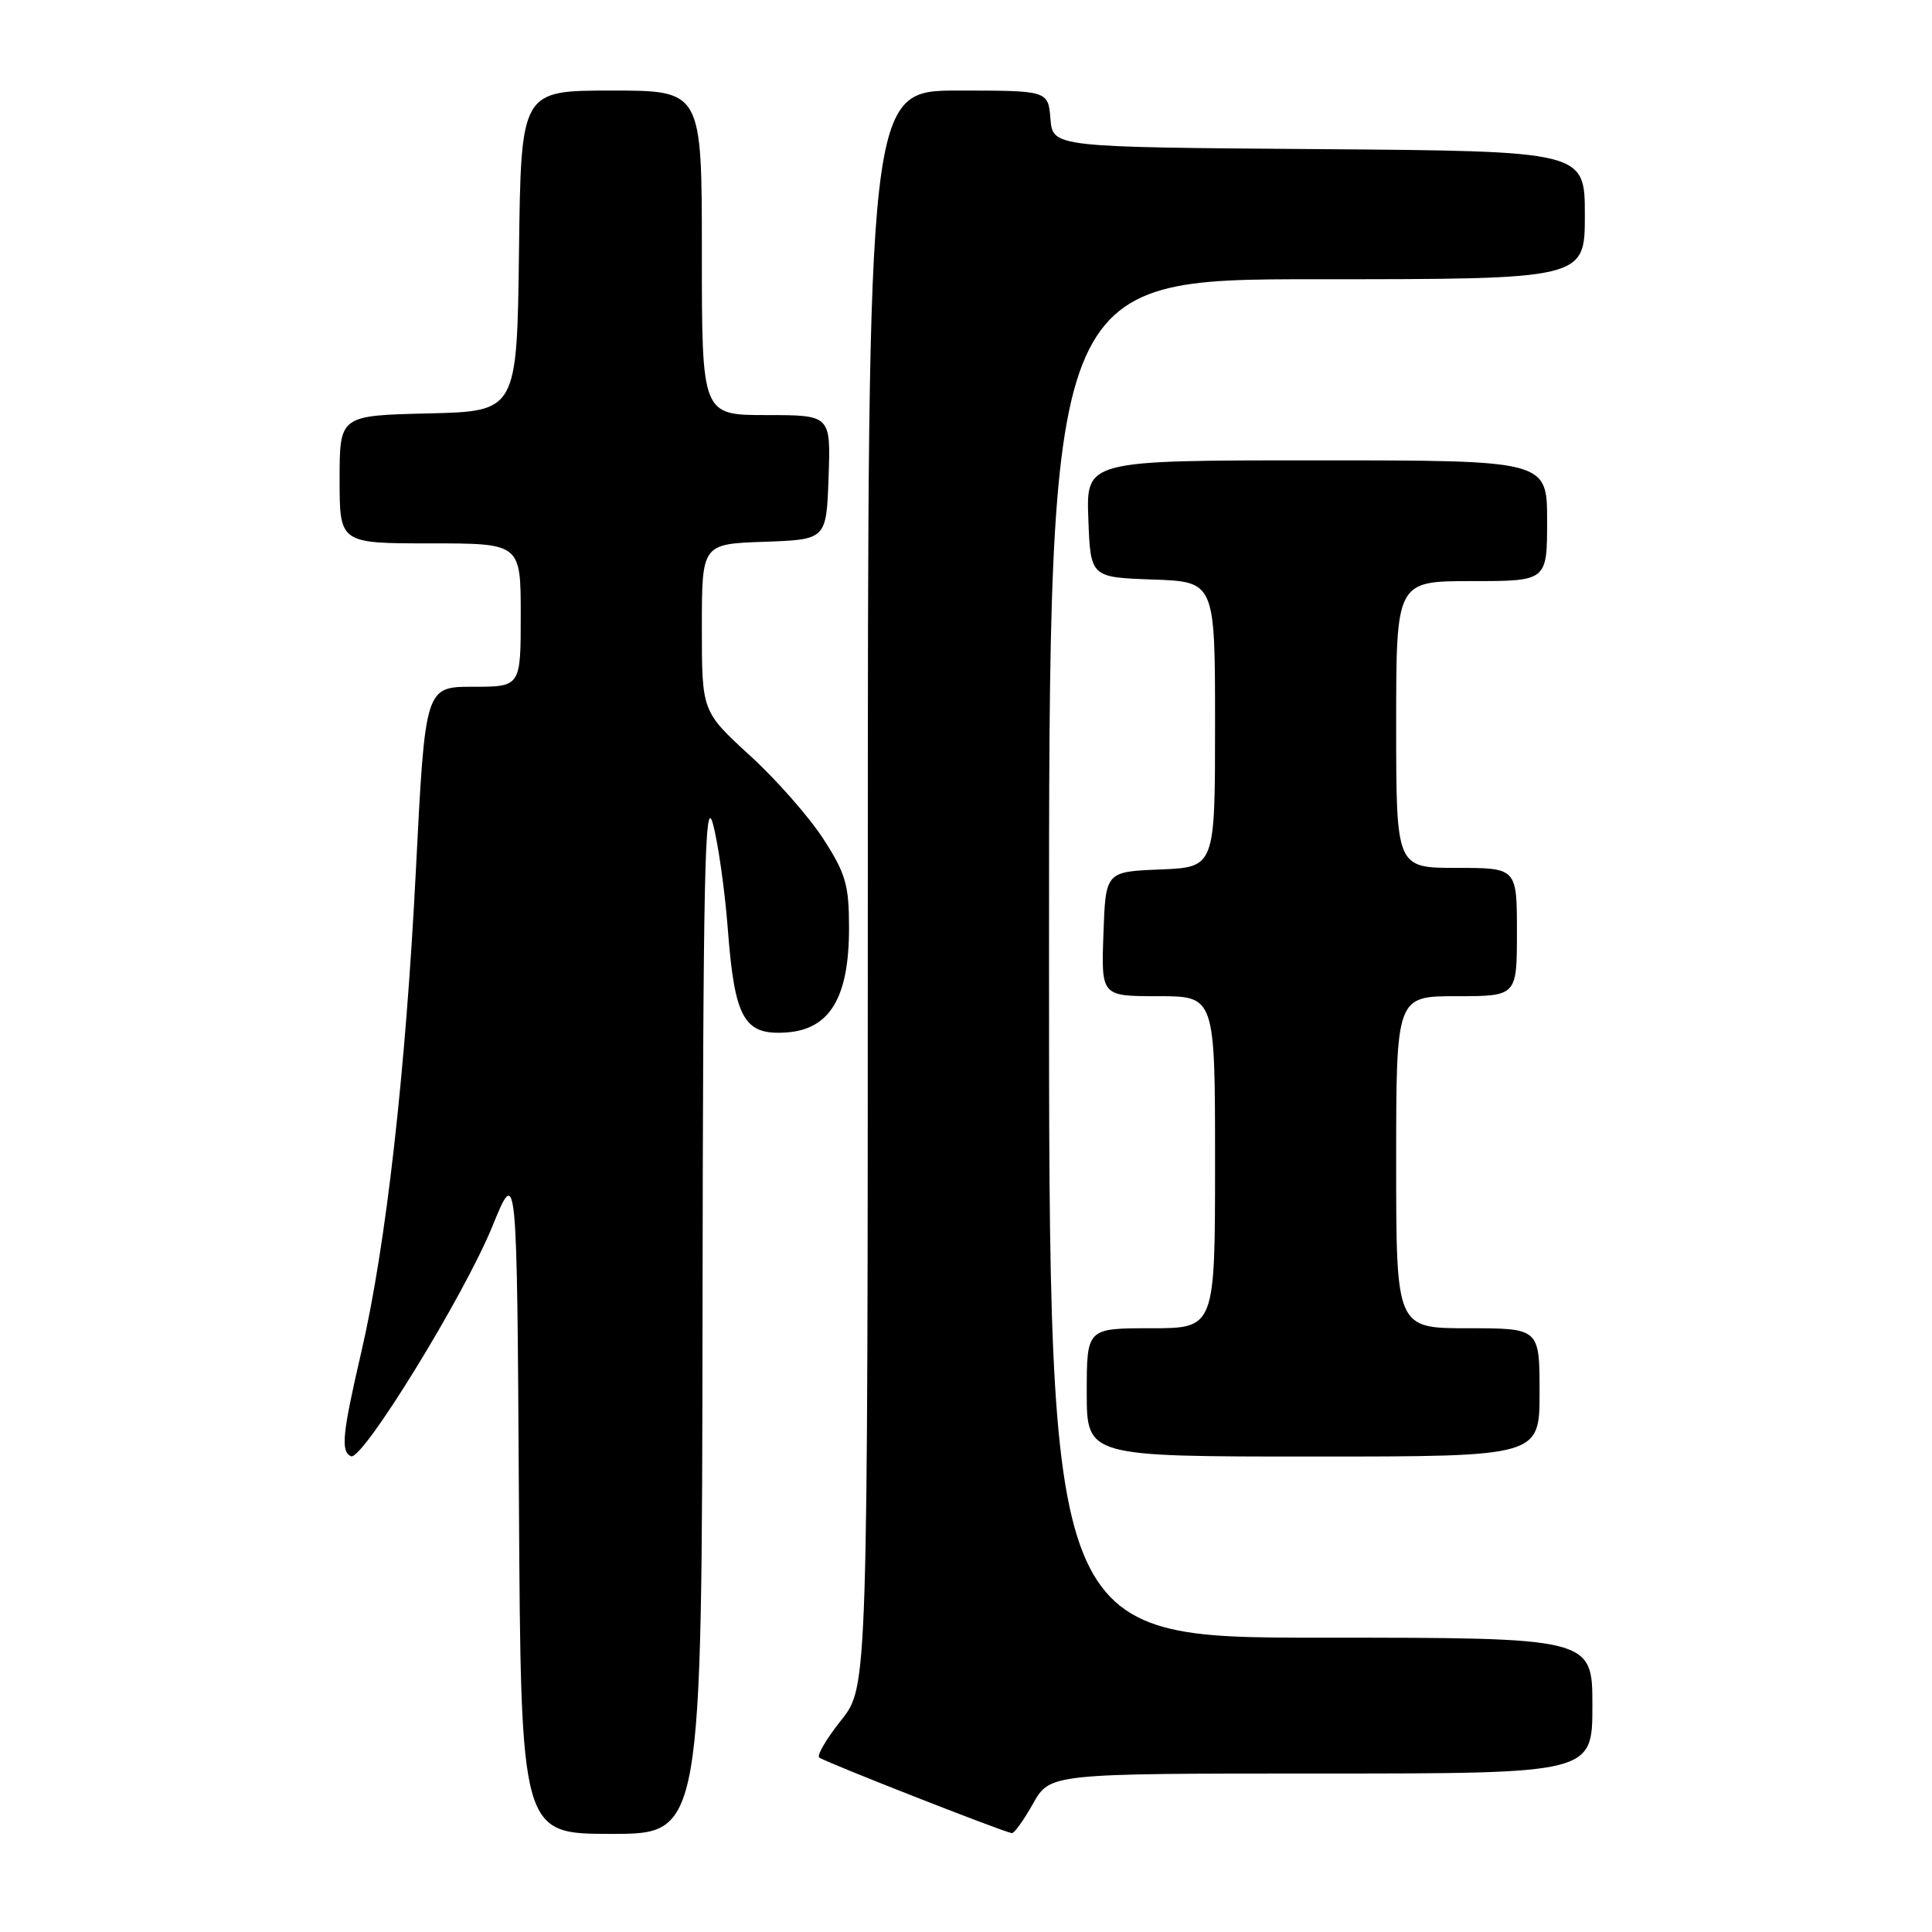 <?xml version="1.0" encoding="UTF-8" standalone="no"?>
<!DOCTYPE svg PUBLIC "-//W3C//DTD SVG 1.1//EN" "http://www.w3.org/Graphics/SVG/1.1/DTD/svg11.dtd" >
<svg xmlns="http://www.w3.org/2000/svg" xmlns:xlink="http://www.w3.org/1999/xlink" version="1.1" viewBox="0 0 256 256">
 <g >
 <path fill="currentColor"
d=" M 93.09 173.75 C 93.16 115.89 93.39 105.26 94.45 109.11 C 95.15 111.64 96.04 117.94 96.44 123.11 C 97.34 135.01 98.60 137.22 104.26 136.80 C 109.98 136.38 112.50 132.16 112.50 122.98 C 112.50 117.28 112.08 115.79 109.13 111.21 C 107.28 108.33 102.90 103.33 99.38 100.12 C 93.00 94.27 93.00 94.27 93.00 83.17 C 93.00 72.08 93.00 72.08 101.25 71.79 C 109.50 71.50 109.50 71.50 109.79 63.25 C 110.08 55.00 110.08 55.00 101.54 55.00 C 93.00 55.00 93.00 55.00 93.00 33.50 C 93.00 12.00 93.00 12.00 81.02 12.00 C 69.04 12.00 69.04 12.00 68.77 33.25 C 68.50 54.50 68.50 54.50 56.75 54.78 C 45.00 55.06 45.00 55.06 45.00 63.53 C 45.00 72.00 45.00 72.00 57.00 72.00 C 69.00 72.00 69.00 72.00 69.00 81.50 C 69.00 91.00 69.00 91.00 62.67 91.00 C 56.34 91.00 56.34 91.00 55.11 115.25 C 53.75 142.07 51.15 165.08 47.86 179.22 C 45.36 190.00 45.13 192.33 46.50 192.96 C 47.99 193.65 61.48 171.71 65.24 162.50 C 68.50 154.50 68.50 154.50 68.76 198.75 C 69.02 243.00 69.02 243.00 81.01 243.00 C 93.00 243.00 93.00 243.00 93.09 173.75 Z  M 136.88 239.00 C 139.13 235.00 139.13 235.00 175.06 235.00 C 211.00 235.00 211.00 235.00 211.00 226.00 C 211.00 217.00 211.00 217.00 175.00 217.00 C 139.00 217.00 139.00 217.00 139.00 127.00 C 139.00 37.00 139.00 37.00 174.50 37.00 C 210.00 37.00 210.00 37.00 210.00 28.51 C 210.00 20.03 210.00 20.03 174.75 19.76 C 139.50 19.50 139.50 19.50 139.19 15.75 C 138.88 12.00 138.88 12.00 126.94 12.00 C 115.00 12.00 115.00 12.00 114.99 117.75 C 114.98 223.50 114.98 223.50 111.48 227.91 C 109.55 230.33 108.23 232.56 108.54 232.87 C 109.03 233.37 132.63 242.63 134.07 242.90 C 134.38 242.95 135.64 241.20 136.88 239.00 Z  M 204.00 184.50 C 204.00 176.00 204.00 176.00 194.50 176.00 C 185.00 176.00 185.00 176.00 185.00 154.00 C 185.00 132.00 185.00 132.00 193.00 132.00 C 201.00 132.00 201.00 132.00 201.00 123.50 C 201.00 115.00 201.00 115.00 193.00 115.00 C 185.00 115.00 185.00 115.00 185.00 96.00 C 185.00 77.00 185.00 77.00 195.00 77.00 C 205.00 77.00 205.00 77.00 205.00 69.00 C 205.00 61.00 205.00 61.00 174.46 61.00 C 143.92 61.00 143.92 61.00 144.21 68.75 C 144.50 76.50 144.50 76.50 152.75 76.79 C 161.00 77.08 161.00 77.08 161.00 96.00 C 161.00 114.91 161.00 114.91 153.75 115.21 C 146.50 115.50 146.50 115.50 146.21 123.75 C 145.92 132.00 145.92 132.00 153.46 132.00 C 161.00 132.00 161.00 132.00 161.00 154.00 C 161.00 176.00 161.00 176.00 152.50 176.00 C 144.00 176.00 144.00 176.00 144.00 184.50 C 144.00 193.00 144.00 193.00 174.00 193.00 C 204.00 193.00 204.00 193.00 204.00 184.50 Z "/>
</g>
</svg>